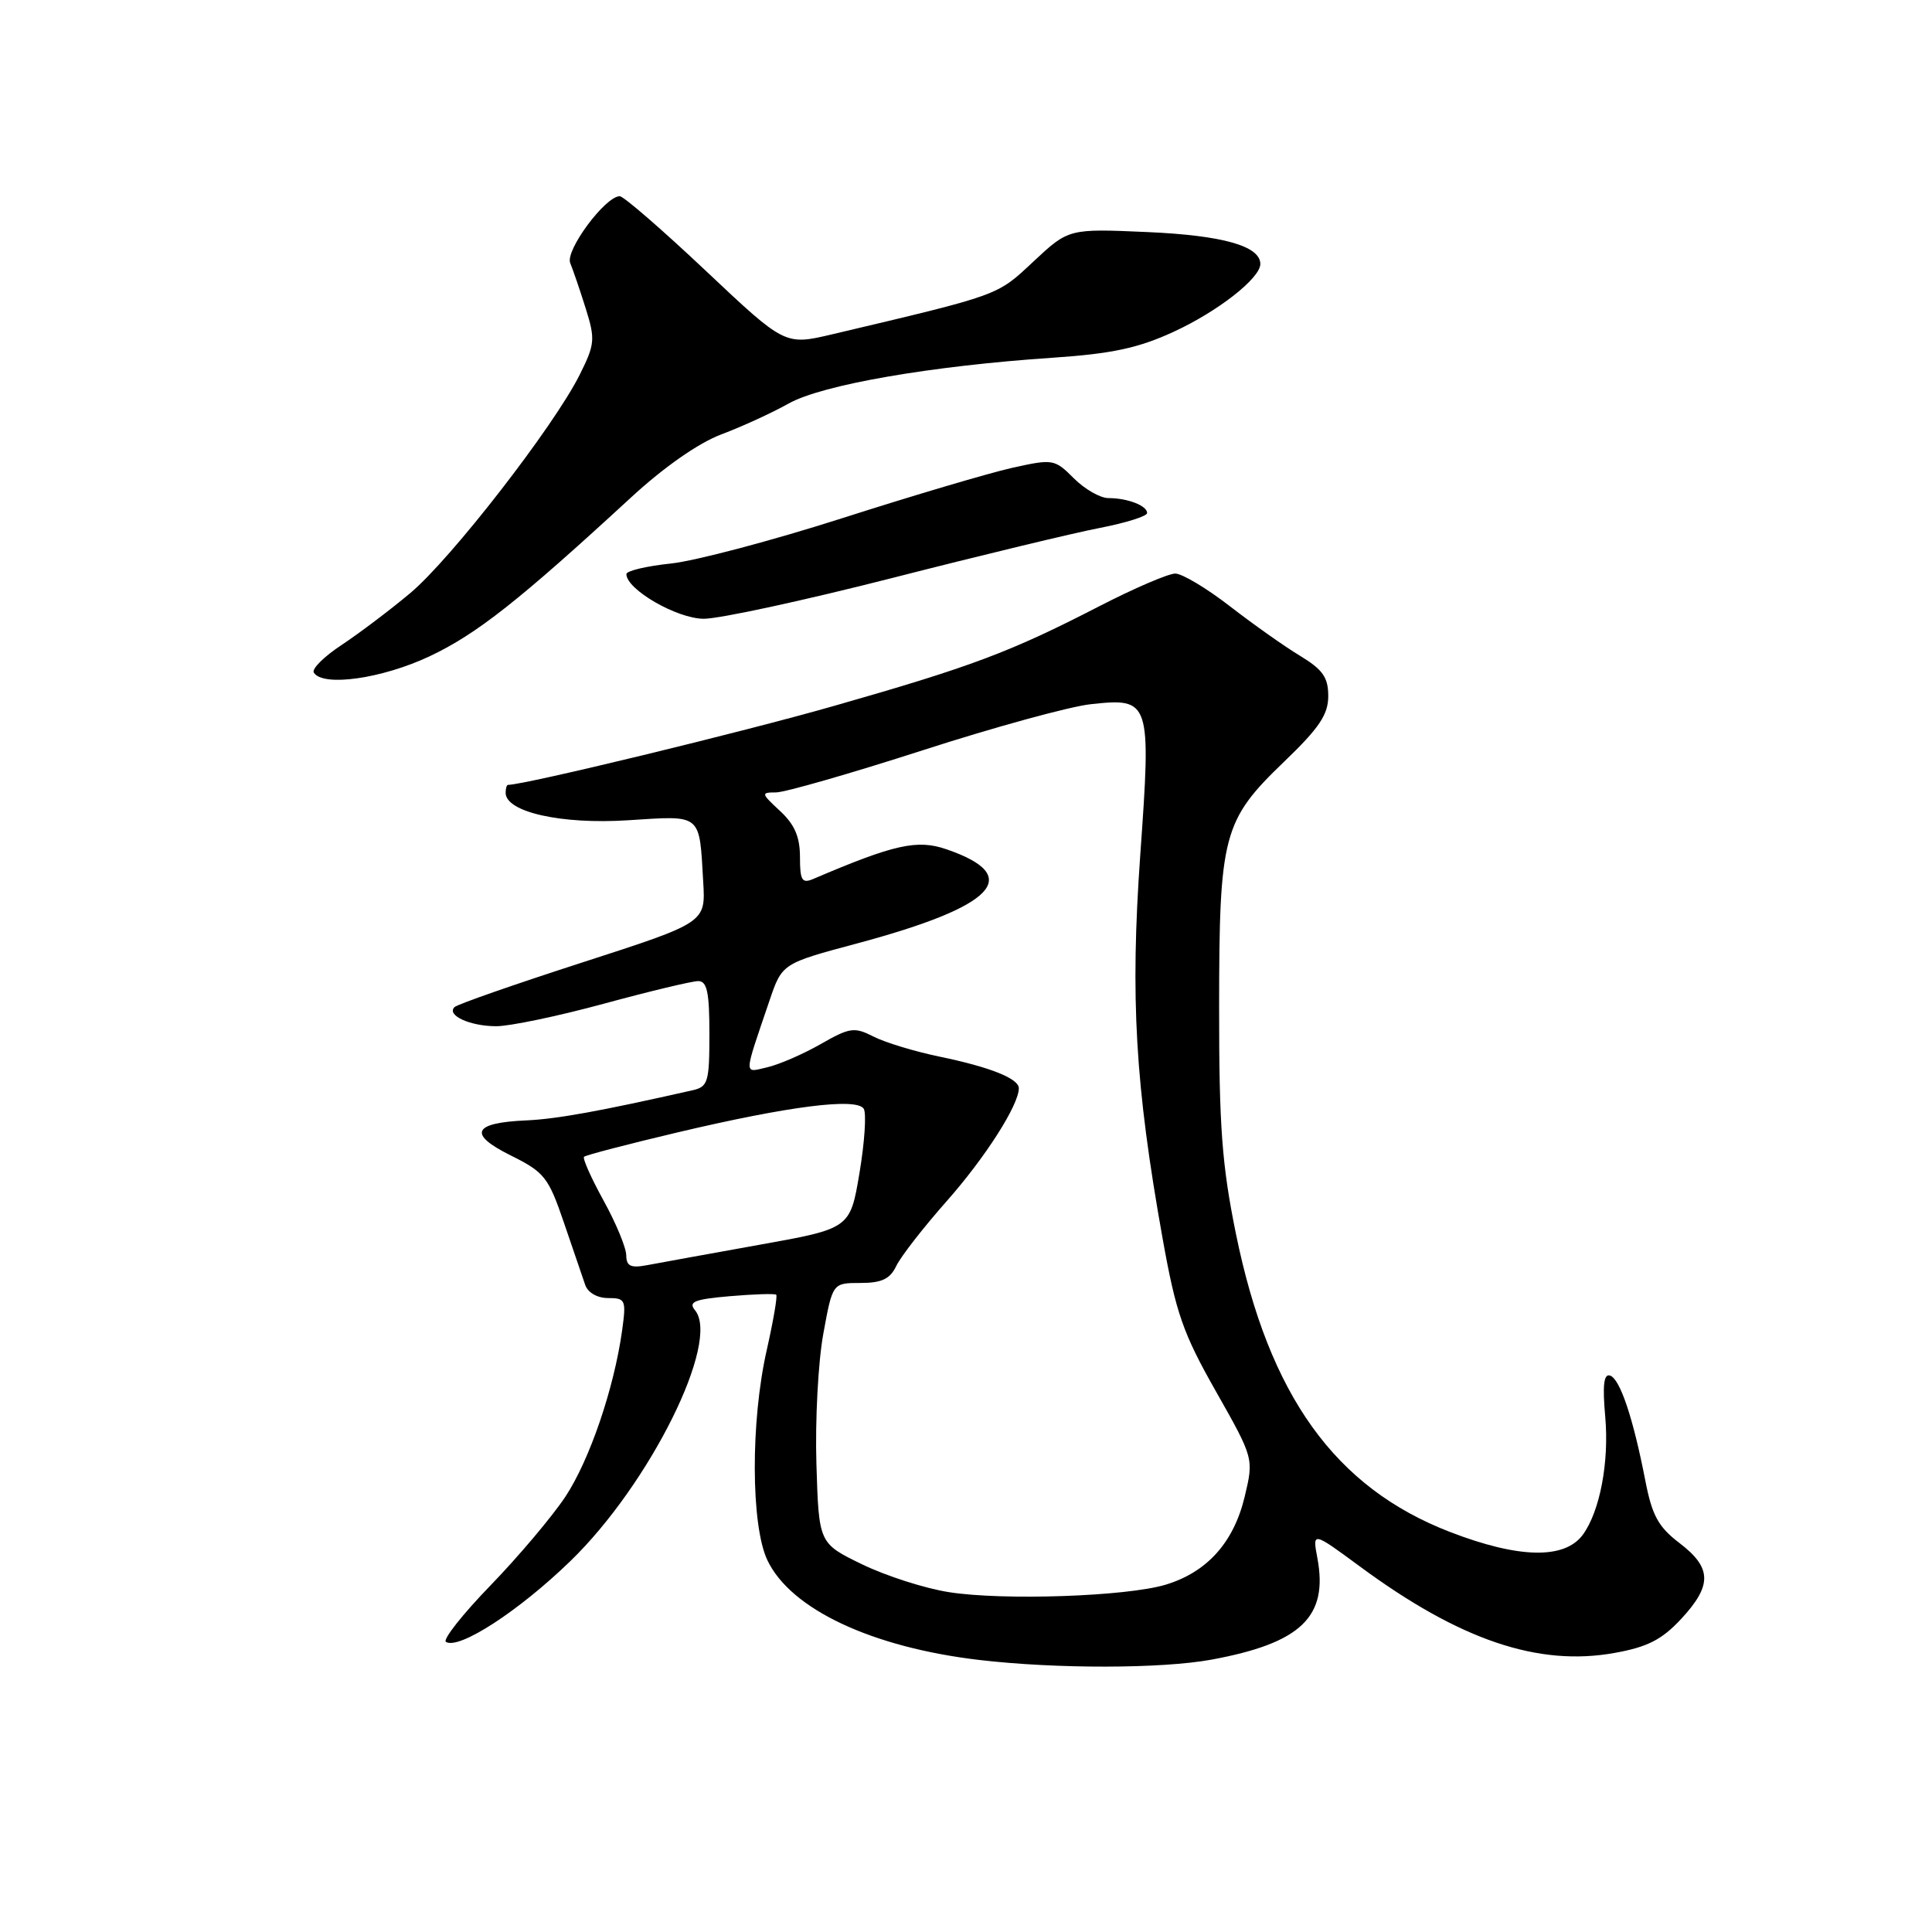 <?xml version="1.0" encoding="UTF-8" standalone="no"?>
<!DOCTYPE svg PUBLIC "-//W3C//DTD SVG 1.1//EN" "http://www.w3.org/Graphics/SVG/1.1/DTD/svg11.dtd" >
<svg xmlns="http://www.w3.org/2000/svg" xmlns:xlink="http://www.w3.org/1999/xlink" version="1.1" viewBox="0 0 256 256">
 <g >
 <path fill="currentColor"
d=" M 160.53 219.91 C 172.39 217.72 176.02 214.24 174.56 206.46 C 173.90 202.93 173.90 202.93 180.20 207.57 C 193.43 217.33 203.83 220.85 213.95 219.02 C 218.30 218.24 220.20 217.27 222.75 214.53 C 226.89 210.07 226.85 207.75 222.55 204.47 C 219.73 202.32 218.91 200.82 218.01 196.17 C 216.40 187.88 214.66 182.70 213.34 182.27 C 212.51 182.00 212.33 183.55 212.70 187.70 C 213.24 193.71 212.00 200.25 209.74 203.35 C 207.33 206.64 201.28 206.52 192.15 203.00 C 176.90 197.12 168.14 184.92 163.77 163.50 C 161.91 154.37 161.53 149.26 161.54 133.50 C 161.55 110.59 162.04 108.73 170.15 100.93 C 174.80 96.47 176.00 94.68 176.00 92.24 C 176.00 89.75 175.28 88.73 172.25 86.89 C 170.19 85.65 166.00 82.68 162.94 80.31 C 159.88 77.94 156.63 76.00 155.73 76.00 C 154.82 76.00 150.28 77.95 145.64 80.34 C 133.82 86.43 128.74 88.33 110.50 93.54 C 98.26 97.04 69.51 104.00 67.31 104.00 C 67.14 104.00 67.00 104.47 67.00 105.05 C 67.00 107.60 74.37 109.26 83.20 108.69 C 93.09 108.06 92.65 107.70 93.18 116.87 C 93.50 122.25 93.50 122.25 77.19 127.52 C 68.22 130.42 60.58 133.08 60.22 133.45 C 59.14 134.53 62.26 135.97 65.73 135.98 C 67.51 135.99 73.93 134.65 80.00 133.00 C 86.07 131.35 91.70 130.00 92.52 130.00 C 93.69 130.00 94.00 131.48 94.00 136.98 C 94.00 143.40 93.82 144.00 91.75 144.47 C 79.45 147.25 73.77 148.28 69.71 148.46 C 62.63 148.77 61.97 150.28 67.69 153.11 C 72.14 155.32 72.67 155.99 74.72 162.00 C 75.94 165.57 77.21 169.29 77.54 170.25 C 77.89 171.28 79.15 172.00 80.58 172.00 C 82.88 172.00 82.99 172.25 82.44 176.25 C 81.37 183.97 78.13 193.46 74.91 198.33 C 73.16 200.96 68.70 206.25 64.99 210.08 C 61.28 213.91 58.63 217.27 59.09 217.56 C 60.82 218.62 68.73 213.49 75.57 206.86 C 86.10 196.66 95.51 177.73 92.09 173.61 C 91.17 172.50 92.00 172.16 96.73 171.75 C 99.90 171.48 102.66 171.39 102.85 171.56 C 103.04 171.72 102.47 175.02 101.60 178.88 C 99.45 188.33 99.49 202.11 101.68 206.73 C 104.76 213.23 115.54 218.29 129.81 219.96 C 140.01 221.15 153.96 221.12 160.53 219.91 Z  M 56.95 86.95 C 63.20 83.99 68.75 79.61 83.59 65.94 C 87.99 61.88 92.57 58.69 95.60 57.55 C 98.30 56.54 102.30 54.70 104.50 53.47 C 108.94 50.98 123.37 48.48 139.50 47.40 C 147.32 46.87 150.81 46.13 155.50 43.97 C 161.34 41.29 167.00 36.87 167.00 34.98 C 167.00 32.60 162.02 31.19 152.05 30.75 C 141.61 30.29 141.61 30.29 136.93 34.66 C 132.05 39.22 132.68 39.00 110.26 44.30 C 104.01 45.77 104.01 45.77 93.53 35.89 C 87.76 30.45 82.63 26.00 82.12 26.00 C 80.20 26.00 74.86 33.20 75.56 34.86 C 75.93 35.76 76.86 38.48 77.62 40.90 C 78.89 44.96 78.83 45.62 76.81 49.66 C 73.40 56.49 59.76 74.07 54.37 78.58 C 51.69 80.83 47.59 83.92 45.27 85.46 C 42.94 86.99 41.28 88.64 41.58 89.12 C 42.76 91.05 50.64 89.93 56.95 86.95 Z  M 118.25 76.58 C 129.94 73.59 142.31 70.61 145.75 69.95 C 149.19 69.28 152.00 68.40 152.00 67.98 C 152.00 67.00 149.40 66.00 146.87 66.00 C 145.79 66.00 143.73 64.82 142.29 63.38 C 139.73 60.82 139.53 60.79 134.08 62.00 C 131.01 62.69 120.91 65.68 111.64 68.65 C 102.36 71.62 92.12 74.33 88.89 74.67 C 85.65 75.01 83.00 75.64 83.00 76.07 C 83.00 78.11 89.70 81.98 93.25 81.99 C 95.32 82.00 106.57 79.56 118.25 76.58 Z  M 125.75 210.97 C 122.58 210.48 117.41 208.82 114.25 207.29 C 108.50 204.50 108.50 204.50 108.18 194.00 C 108.00 188.22 108.41 180.46 109.09 176.75 C 110.32 170.00 110.32 170.00 114.00 170.00 C 116.83 170.00 117.93 169.48 118.76 167.75 C 119.35 166.51 122.36 162.64 125.45 159.15 C 130.56 153.37 135.00 146.42 135.00 144.20 C 135.00 142.91 131.18 141.39 124.45 140.00 C 121.18 139.32 117.26 138.13 115.74 137.35 C 113.21 136.06 112.60 136.14 108.74 138.35 C 106.41 139.68 103.23 141.06 101.67 141.42 C 98.51 142.15 98.49 142.80 101.96 132.59 C 103.63 127.67 103.63 127.67 113.57 125.01 C 131.92 120.09 135.72 116.07 125.40 112.53 C 121.54 111.20 118.49 111.88 107.75 116.47 C 106.27 117.10 106.00 116.66 106.00 113.56 C 106.00 110.89 105.29 109.24 103.35 107.45 C 100.84 105.12 100.81 105.00 102.82 105.00 C 103.99 105.00 112.72 102.49 122.22 99.43 C 131.72 96.36 141.76 93.61 144.53 93.31 C 152.44 92.45 152.55 92.80 151.09 113.29 C 149.75 132.26 150.42 143.81 154.05 164.10 C 155.82 174.00 156.75 176.67 161.12 184.37 C 166.14 193.24 166.14 193.24 164.92 198.35 C 163.46 204.41 159.92 208.34 154.42 209.99 C 149.22 211.54 132.94 212.10 125.75 210.97 Z  M 82.98 166.33 C 82.97 165.32 81.62 162.06 79.98 159.09 C 78.34 156.11 77.17 153.49 77.39 153.28 C 77.61 153.06 83.18 151.61 89.77 150.05 C 104.59 146.55 113.52 145.42 114.45 146.92 C 114.82 147.52 114.57 151.34 113.89 155.40 C 112.65 162.79 112.65 162.79 100.57 164.95 C 93.93 166.15 87.26 167.35 85.75 167.64 C 83.57 168.05 83.00 167.78 82.98 166.33 Z "/>
</g>
</svg>